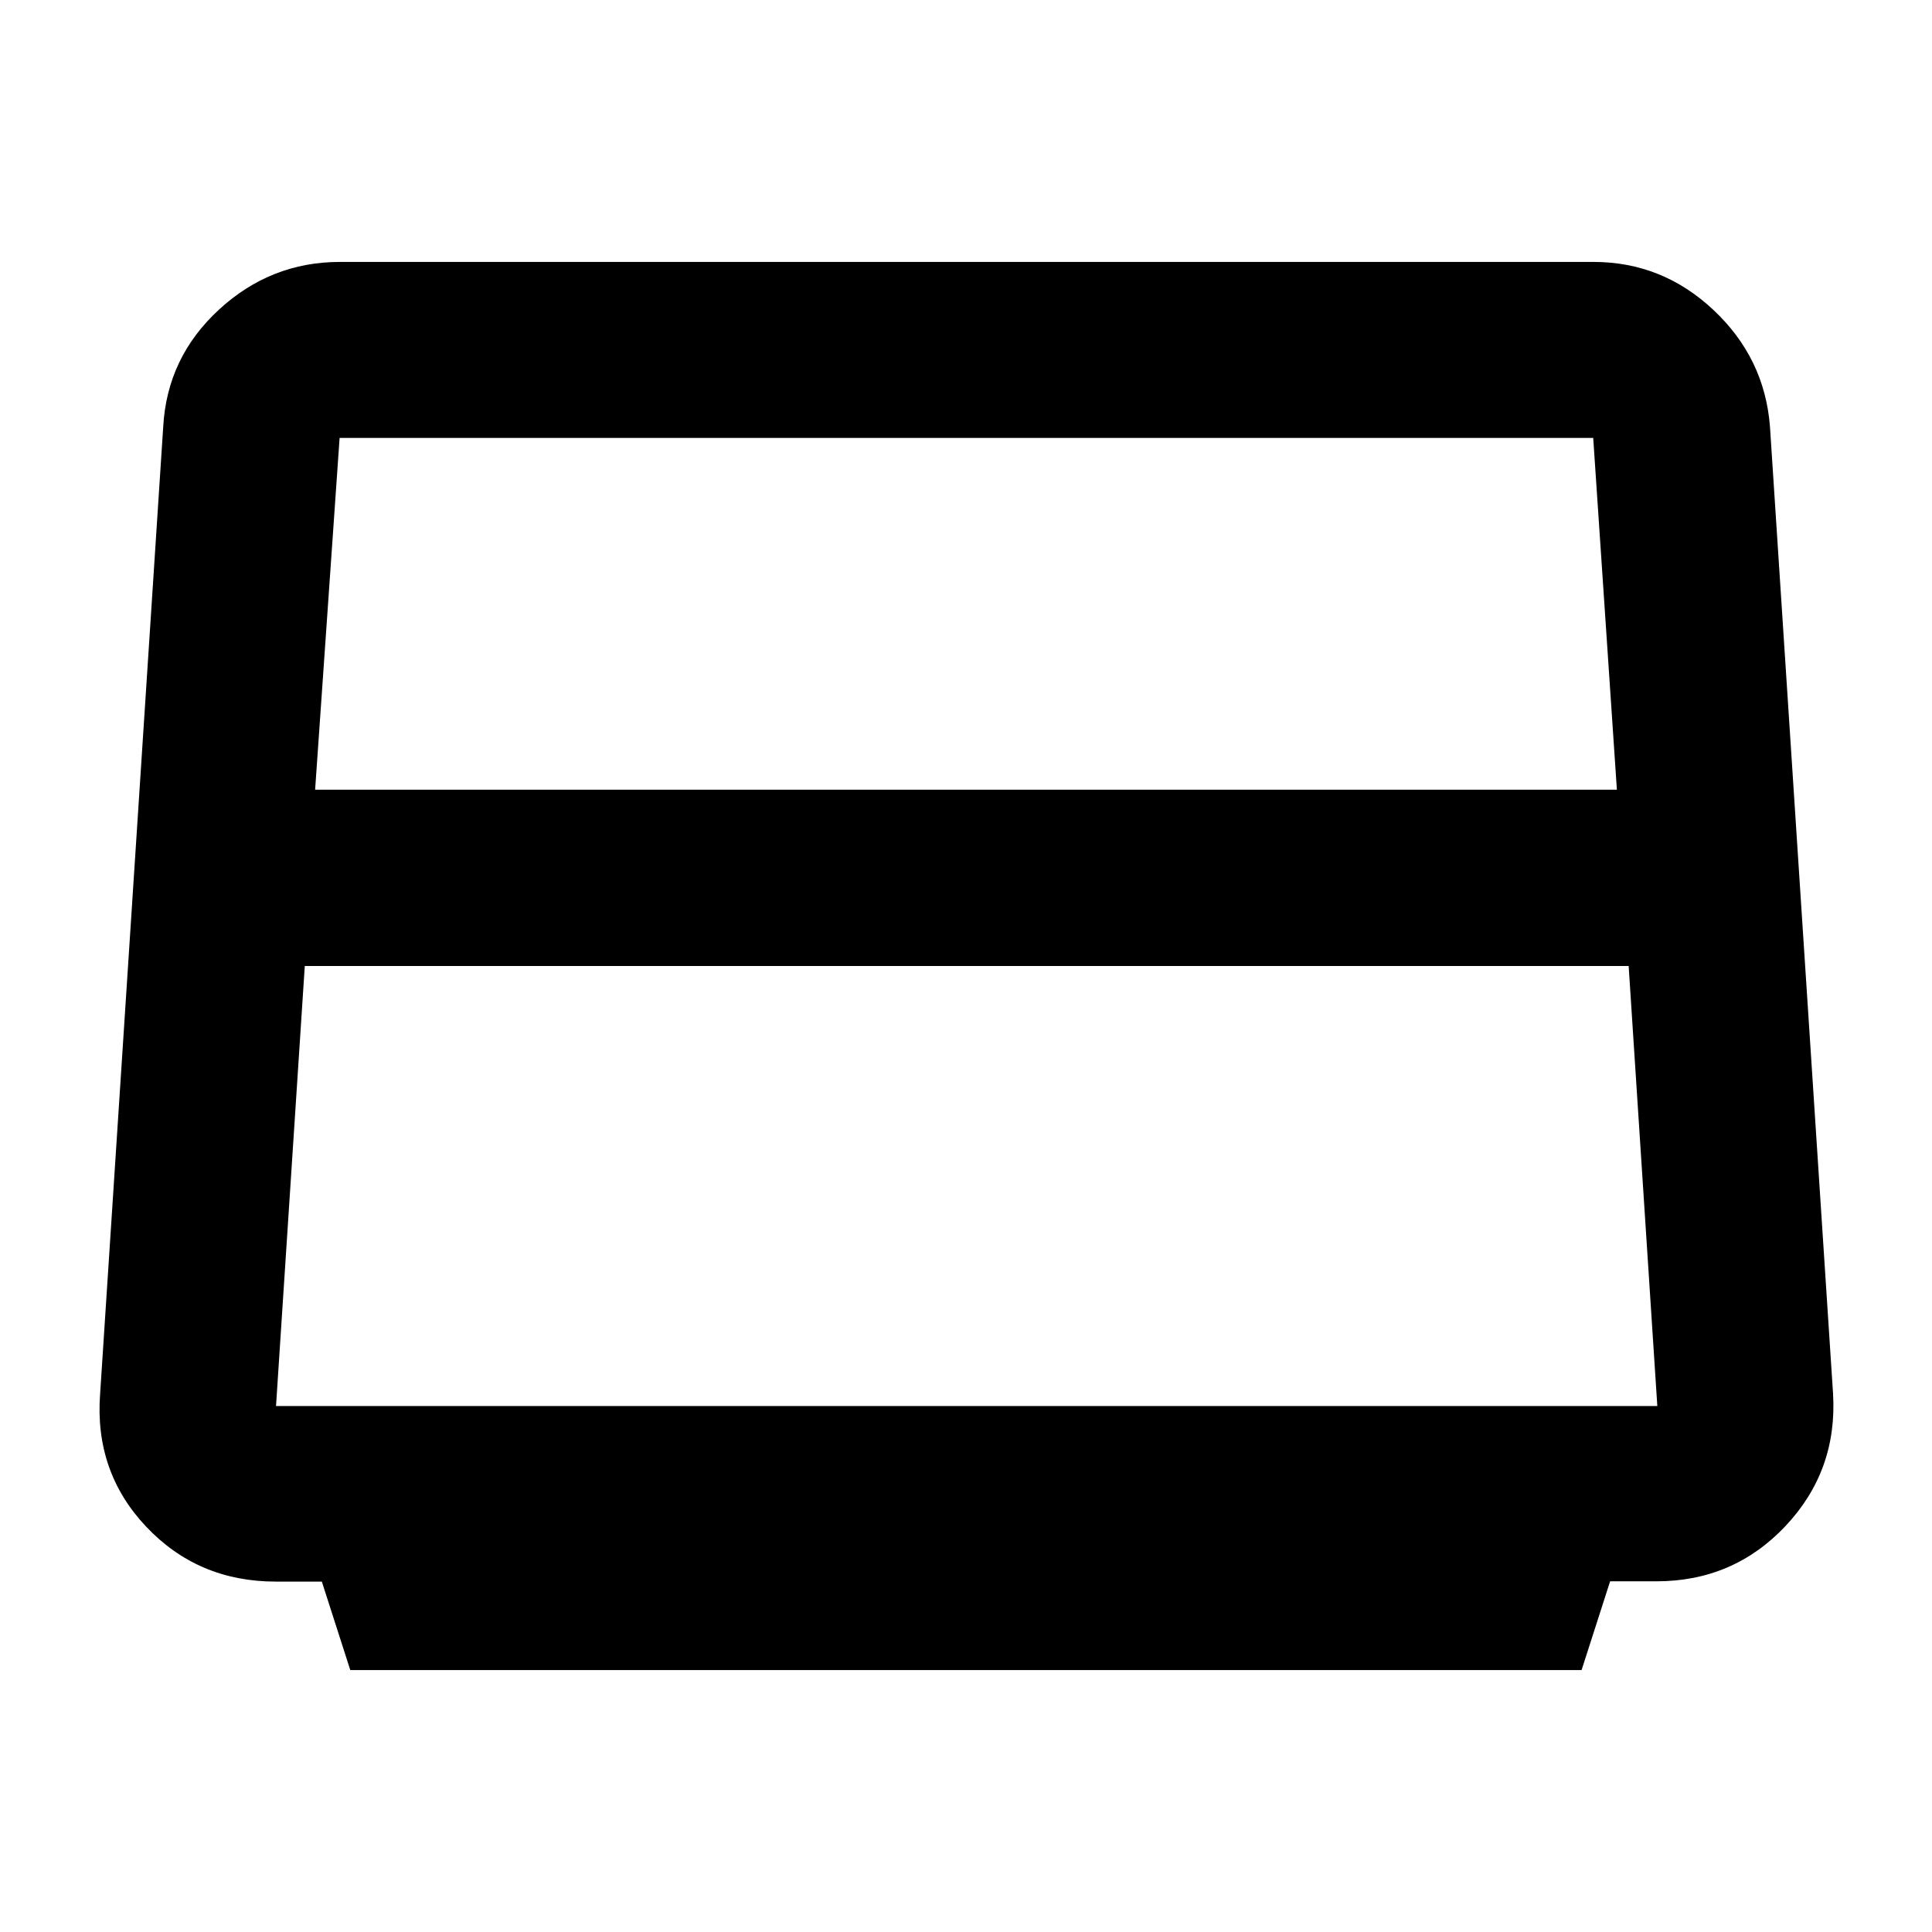 <svg xmlns="http://www.w3.org/2000/svg" height="40" viewBox="0 -960 960 960" width="40"><path d="m174.052-130.153-14.133-43.959h-22.83q-38.63 0-64.418-27.251-25.786-27.251-22.931-65.919l31.362-480.713q1.92-34.395 27.668-58.124 25.747-23.728 60.093-23.728h622.989q34.081 0 59.509 23.834 25.428 23.835 28.117 57.877l31.35 480.581q2.287 38.307-23.6 65.804-25.888 27.497-64.181 27.497h-22.989l-14.181 44.101H174.052ZM156.58-567.601h646.84l-11.764-174.804h-622.91L156.58-567.601ZM151.446-480l-14.293 218.645h686.361L809.268-480H151.446ZM480-502.333Z"/></svg>